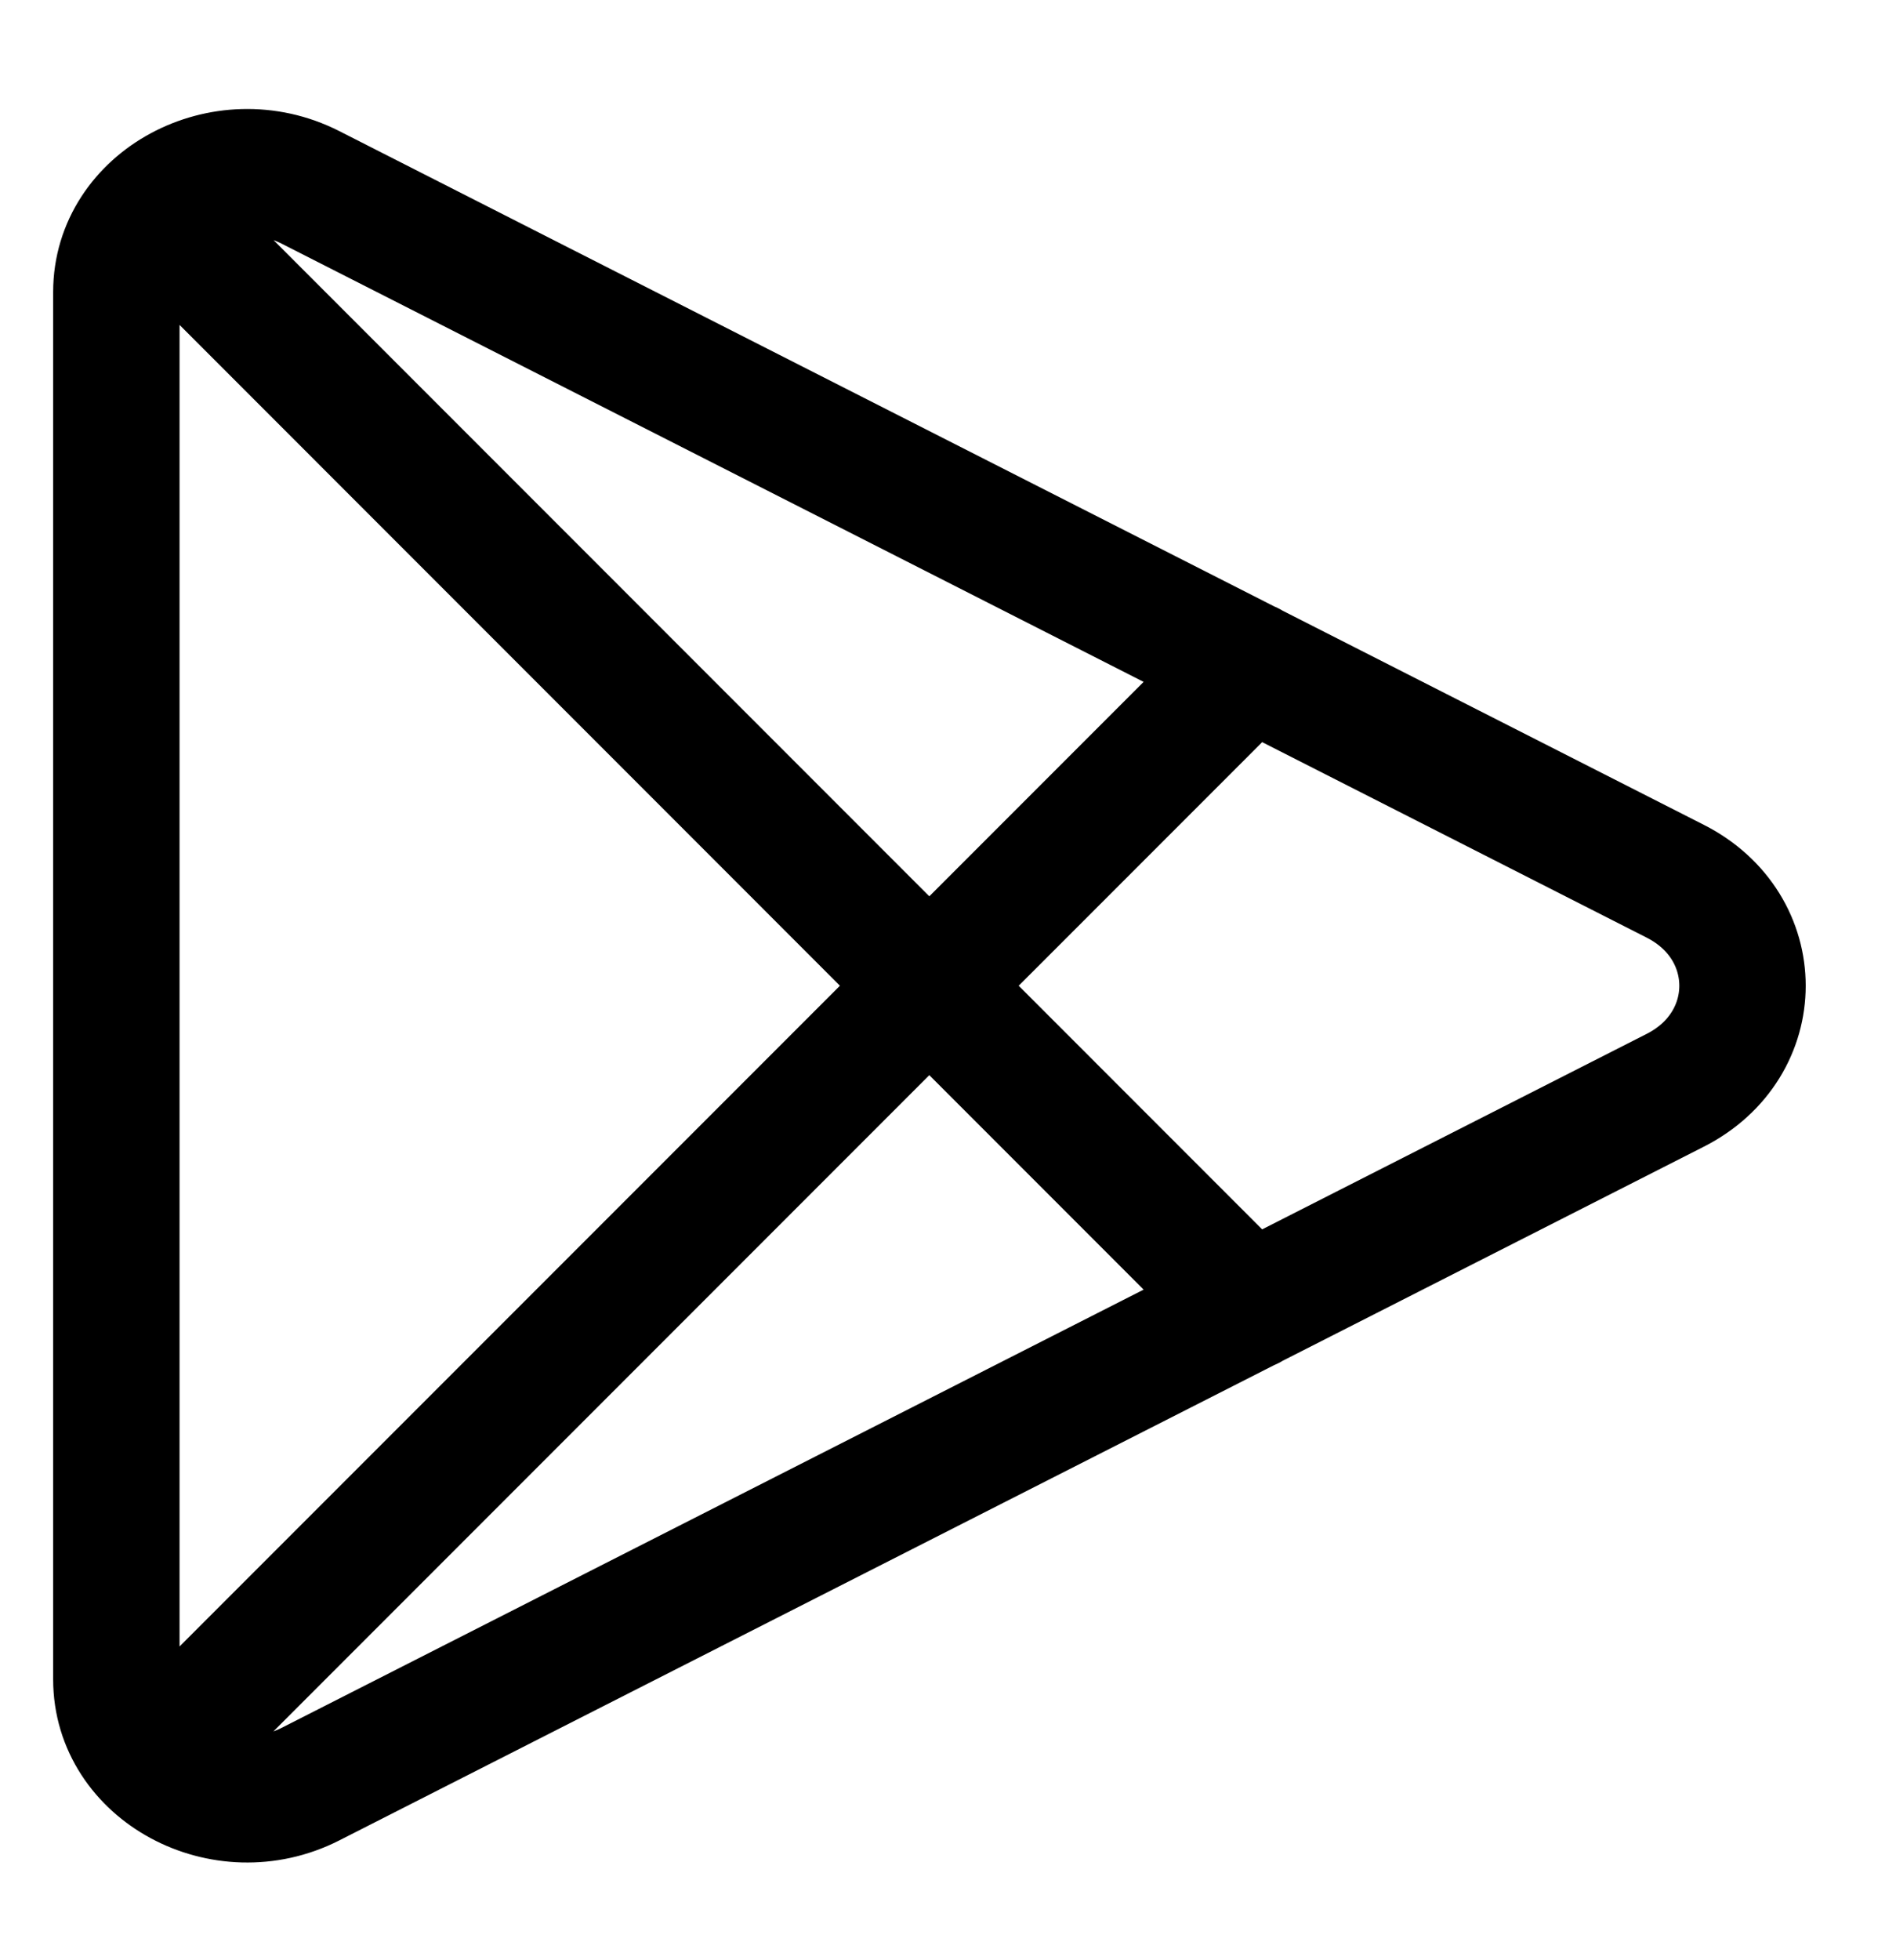<svg width="30" height="31" viewBox="0 0 30 31" fill="none" xmlns="http://www.w3.org/2000/svg">
<path d="M19.779 20.664L2.422 3.305M19.779 10.514L2.422 27.871M1.841 26.559V4.617C1.841 3.177 3.534 2.264 4.914 2.964L26.507 13.936C27.926 14.656 27.926 16.522 26.507 17.242L4.914 28.214C3.534 28.914 1.841 28.002 1.841 26.559Z" stroke="currentColor" stroke-width="2" stroke-linecap="round" stroke-linejoin="round"/>
</svg>
